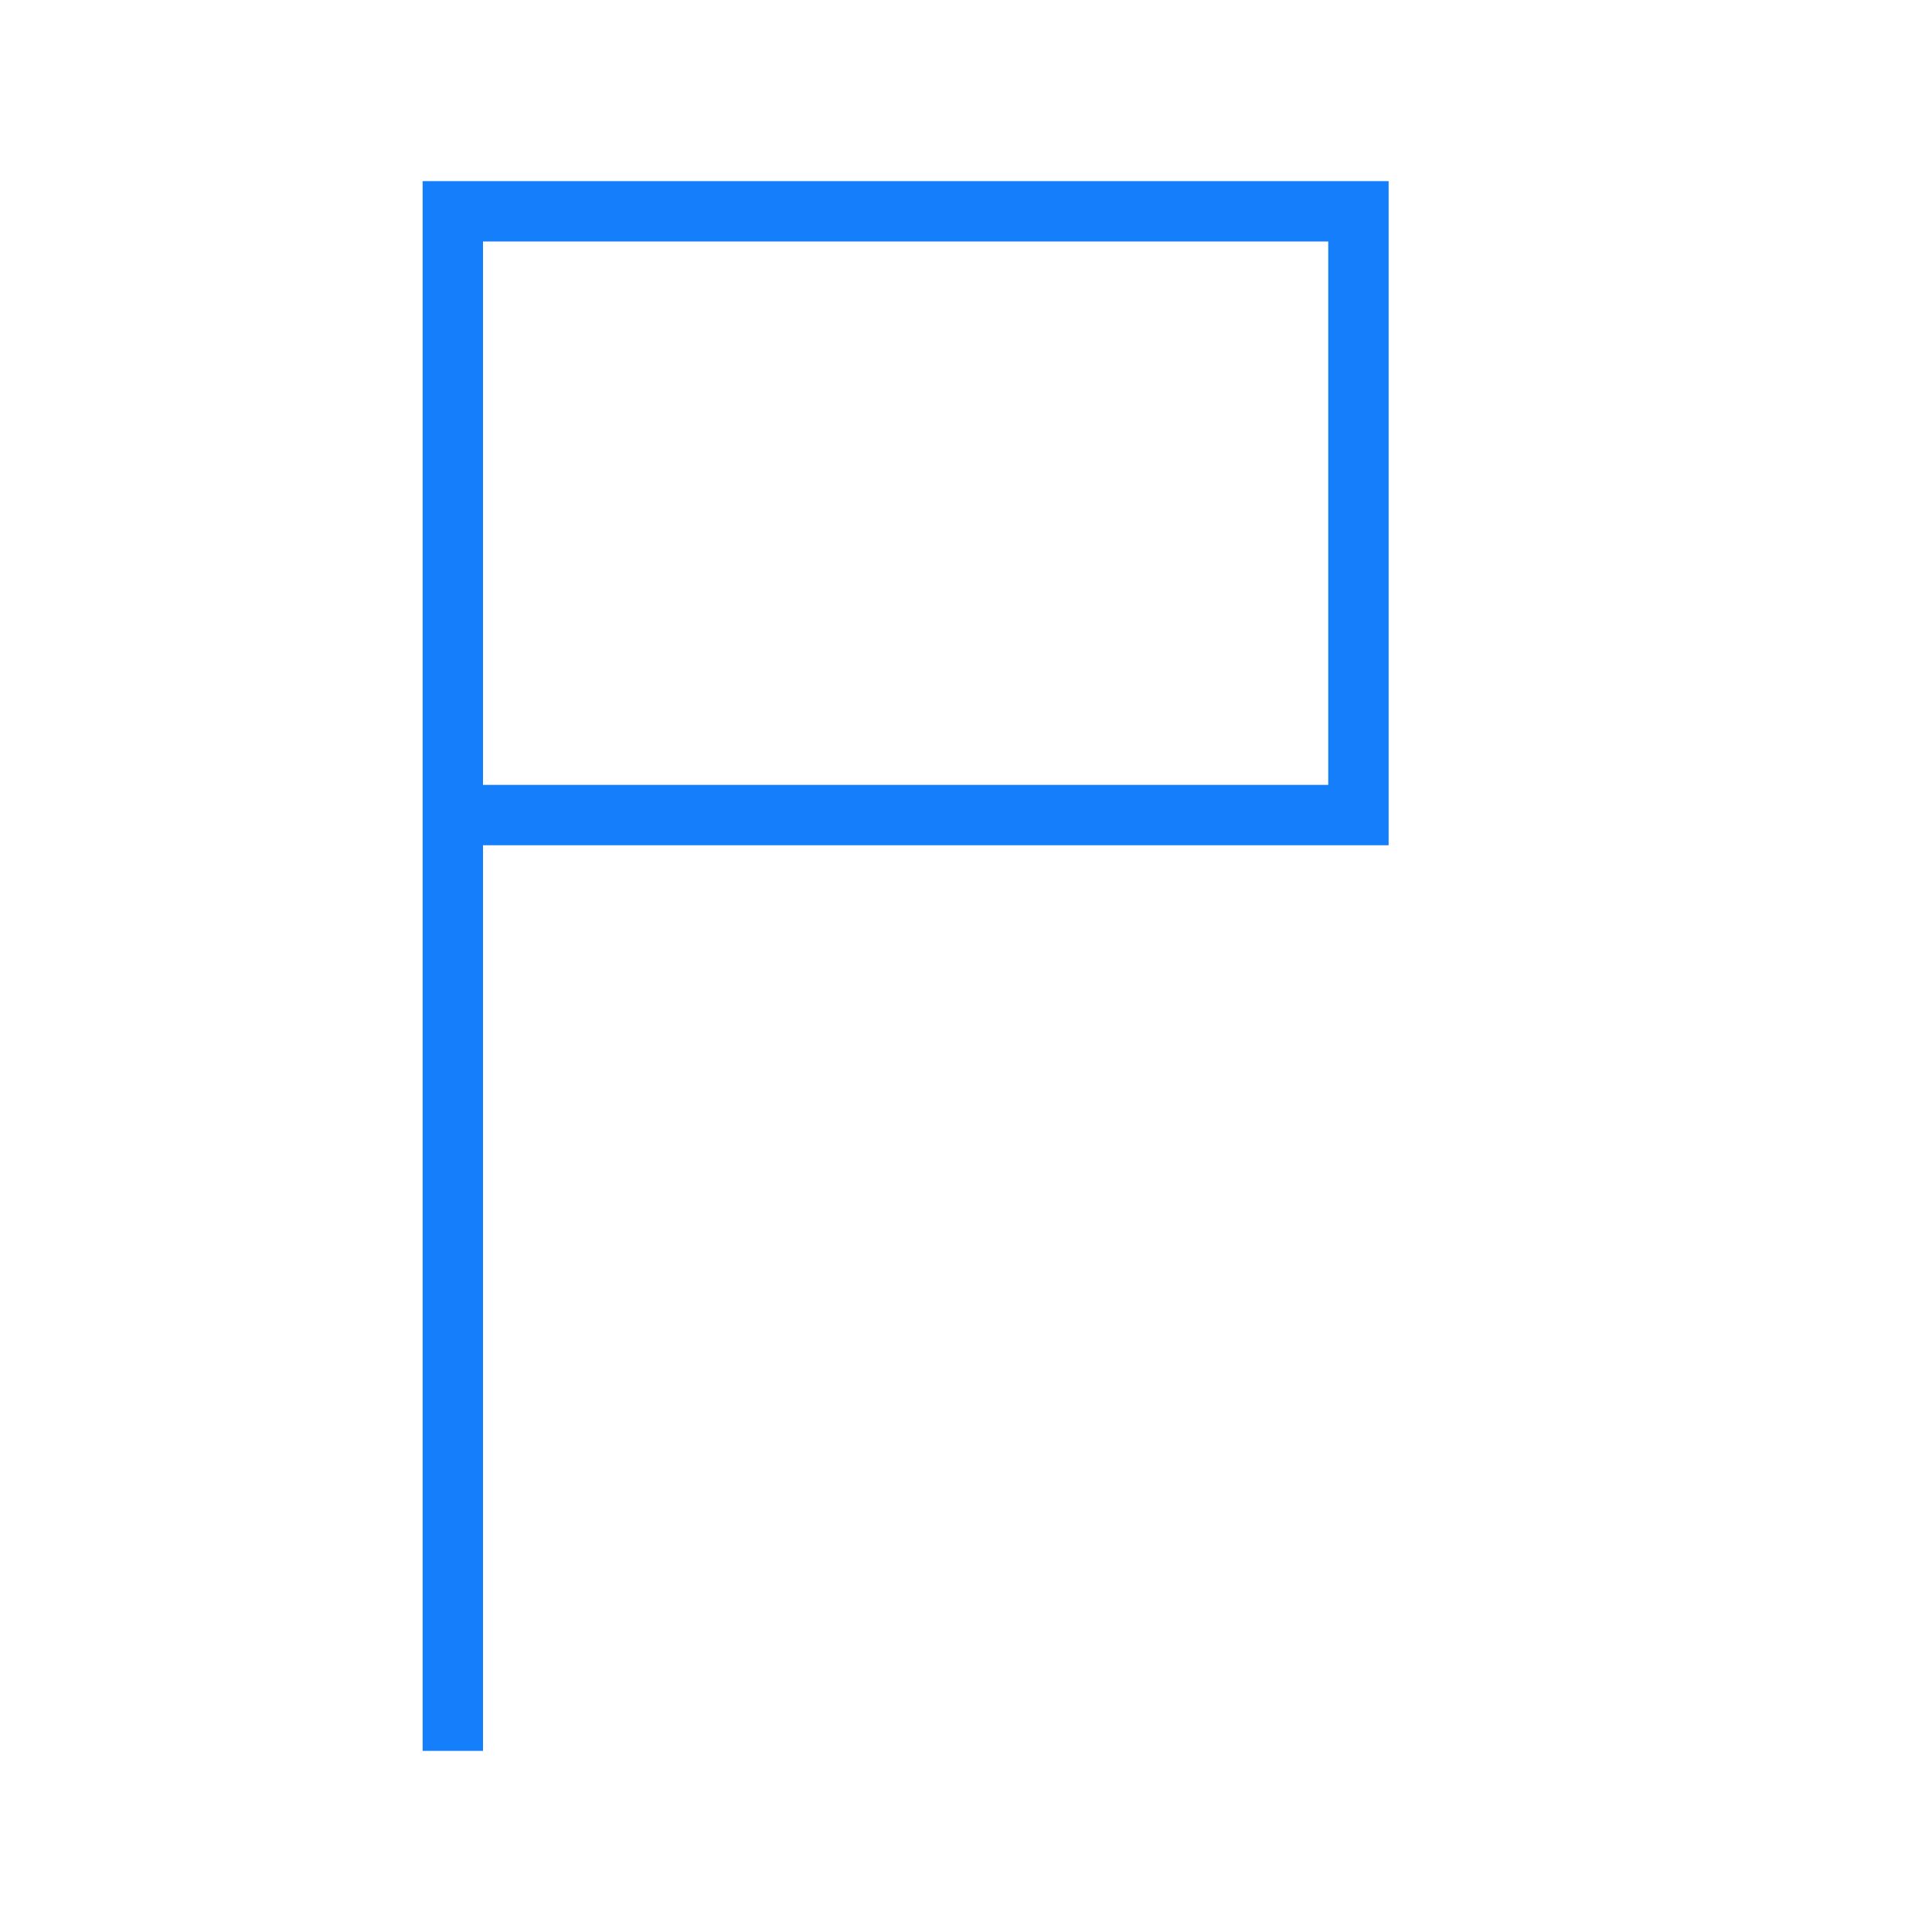 <?xml version="1.0" encoding="UTF-8" standalone="no"?>
<svg width="32px" height="32px" viewBox="0 0 32 32" version="1.1" xmlns="http://www.w3.org/2000/svg" xmlns:xlink="http://www.w3.org/1999/xlink" xmlns:sketch="http://www.bohemiancoding.com/sketch/ns">
    <!-- Generator: Sketch 3.0.3 (7891) - http://www.bohemiancoding.com/sketch -->
    <title>icon 17 flag</title>
    <desc>Created with Sketch.</desc>
    <defs></defs>
    <g id="Page-1" stroke="none" stroke-width="1" fill="none" fill-rule="evenodd" sketch:type="MSPage">
        <g id="icon-17-flag" sketch:type="MSArtboardGroup" fill="#157EFB">
            <path d="M7,8.5 L7,29 L8,29 L8,14 L23,14 L23,3 L7,3 L7,8.5 L7,8.5 Z M8,4 L8,13 L22,13 L22,4 L8,4 L8,4 Z" id="flag" sketch:type="MSShapeGroup"></path>
        </g>
    </g>
</svg>